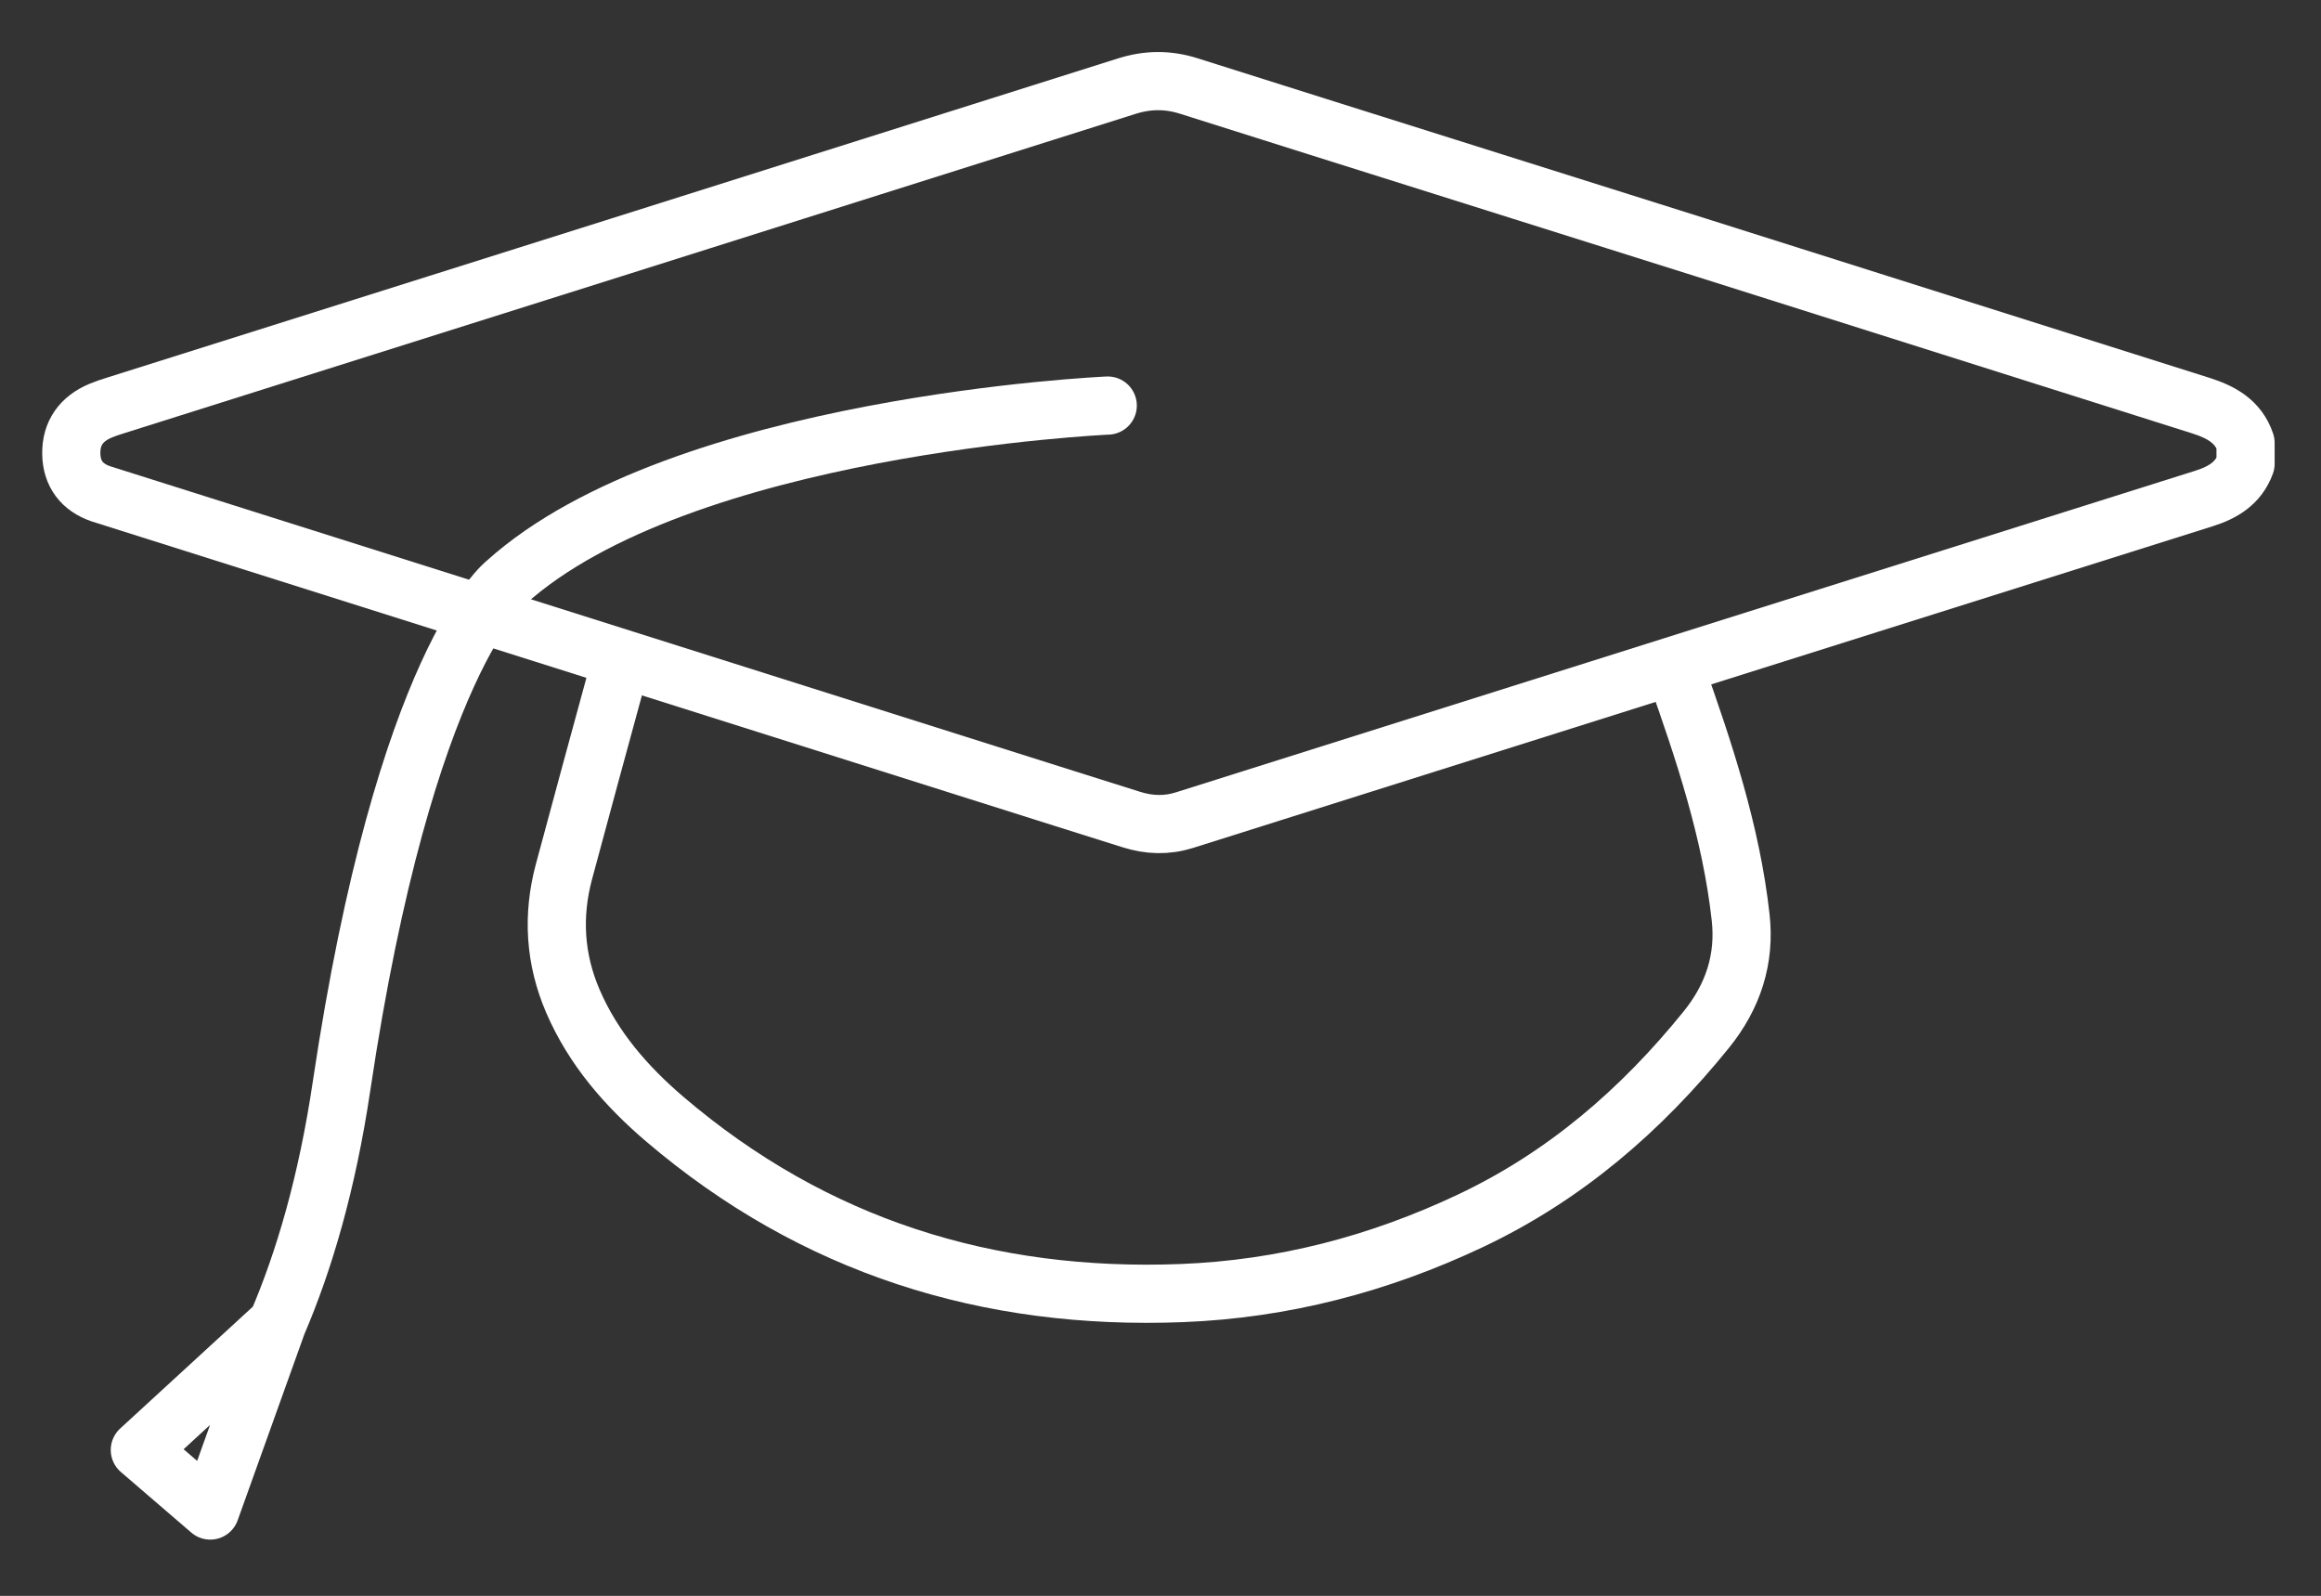 <?xml version="1.0" encoding="iso-8859-1"?>
<!-- Generator: Adobe Illustrator 17.0.0, SVG Export Plug-In . SVG Version: 6.00 Build 0)  -->
<!DOCTYPE svg PUBLIC "-//W3C//DTD SVG 1.1//EN" "http://www.w3.org/Graphics/SVG/1.1/DTD/svg11.dtd">
<svg version="1.1" id="Layer_1" xmlns="http://www.w3.org/2000/svg" xmlns:xlink="http://www.w3.org/1999/xlink" x="0px" y="0px"
	 width="199.5px" height="137.167px" viewBox="0 0 199.5 137.167" style="enable-background:new 0 0 199.5 137.167;"
	 xml:space="preserve">
<rect x="0" y="0" width="199.5" height="137.167" fill="#333333" stroke="none"/>
<g>
	<path style="fill:none;stroke:#FFFFFF;stroke-width:5;stroke-linecap:round;stroke-linejoin:round;stroke-miterlimit:10;" d="
		M142.953,57.898c0.314-0.099,0.633-0.182,1.049-0.301c2.489,7.001,4.801,13.935,5.614,21.249c0.399,3.586-0.643,6.795-2.949,9.647
		c-5.601,6.928-12.172,12.604-20.283,16.438c-7.858,3.716-16.104,5.867-24.776,6.208c-16.696,0.656-31.652-4.021-44.456-14.939
		c-3.307-2.82-6.156-6.081-7.908-10.148c-1.558-3.615-1.784-7.338-0.771-11.125c1.51-5.648,3.058-11.286,4.594-16.927"/>
	<path style="fill:none;stroke:#FFFFFF;stroke-width:5;stroke-linecap:round;stroke-linejoin:round;stroke-miterlimit:10;" d="
		M95.215,34.858c0,0-36.666,1.628-51.744,15.23c0,0-8.66,6.646-14.121,43.302c-1.239,8.316-3.212,15.009-5.523,20.389
		l-11.808,10.844l6.054,5.207l5.754-16.05"/>
	<path style="fill:none;stroke:#FFFFFF;stroke-width:5;stroke-linecap:round;stroke-linejoin:round;stroke-miterlimit:10;" d="
		M193.014,38.059c-0.636-1.873-2.139-2.658-3.893-3.212c-14.253-4.496-28.495-9.023-42.746-13.522
		c-14.727-4.65-29.464-9.269-44.187-13.931c-1.82-0.576-3.546-0.556-5.366,0.019C67.849,16.579,38.869,25.715,9.89,34.86
		c-0.412,0.129-0.823,0.264-1.221,0.429c-1.697,0.706-2.56,1.951-2.541,3.69c0.019,1.743,0.925,2.904,2.522,3.457l82.851,26.195
		c1.91,0.603,3.821,1.202,5.73,1.805c1.548,0.488,3.049,0.538,4.596,0.05c29.201-9.219,58.404-18.434,87.611-27.639
		c1.622-0.511,2.964-1.303,3.578-2.992C193.017,39.256,193.017,38.658,193.014,38.059z"/>
</g>
</svg>
